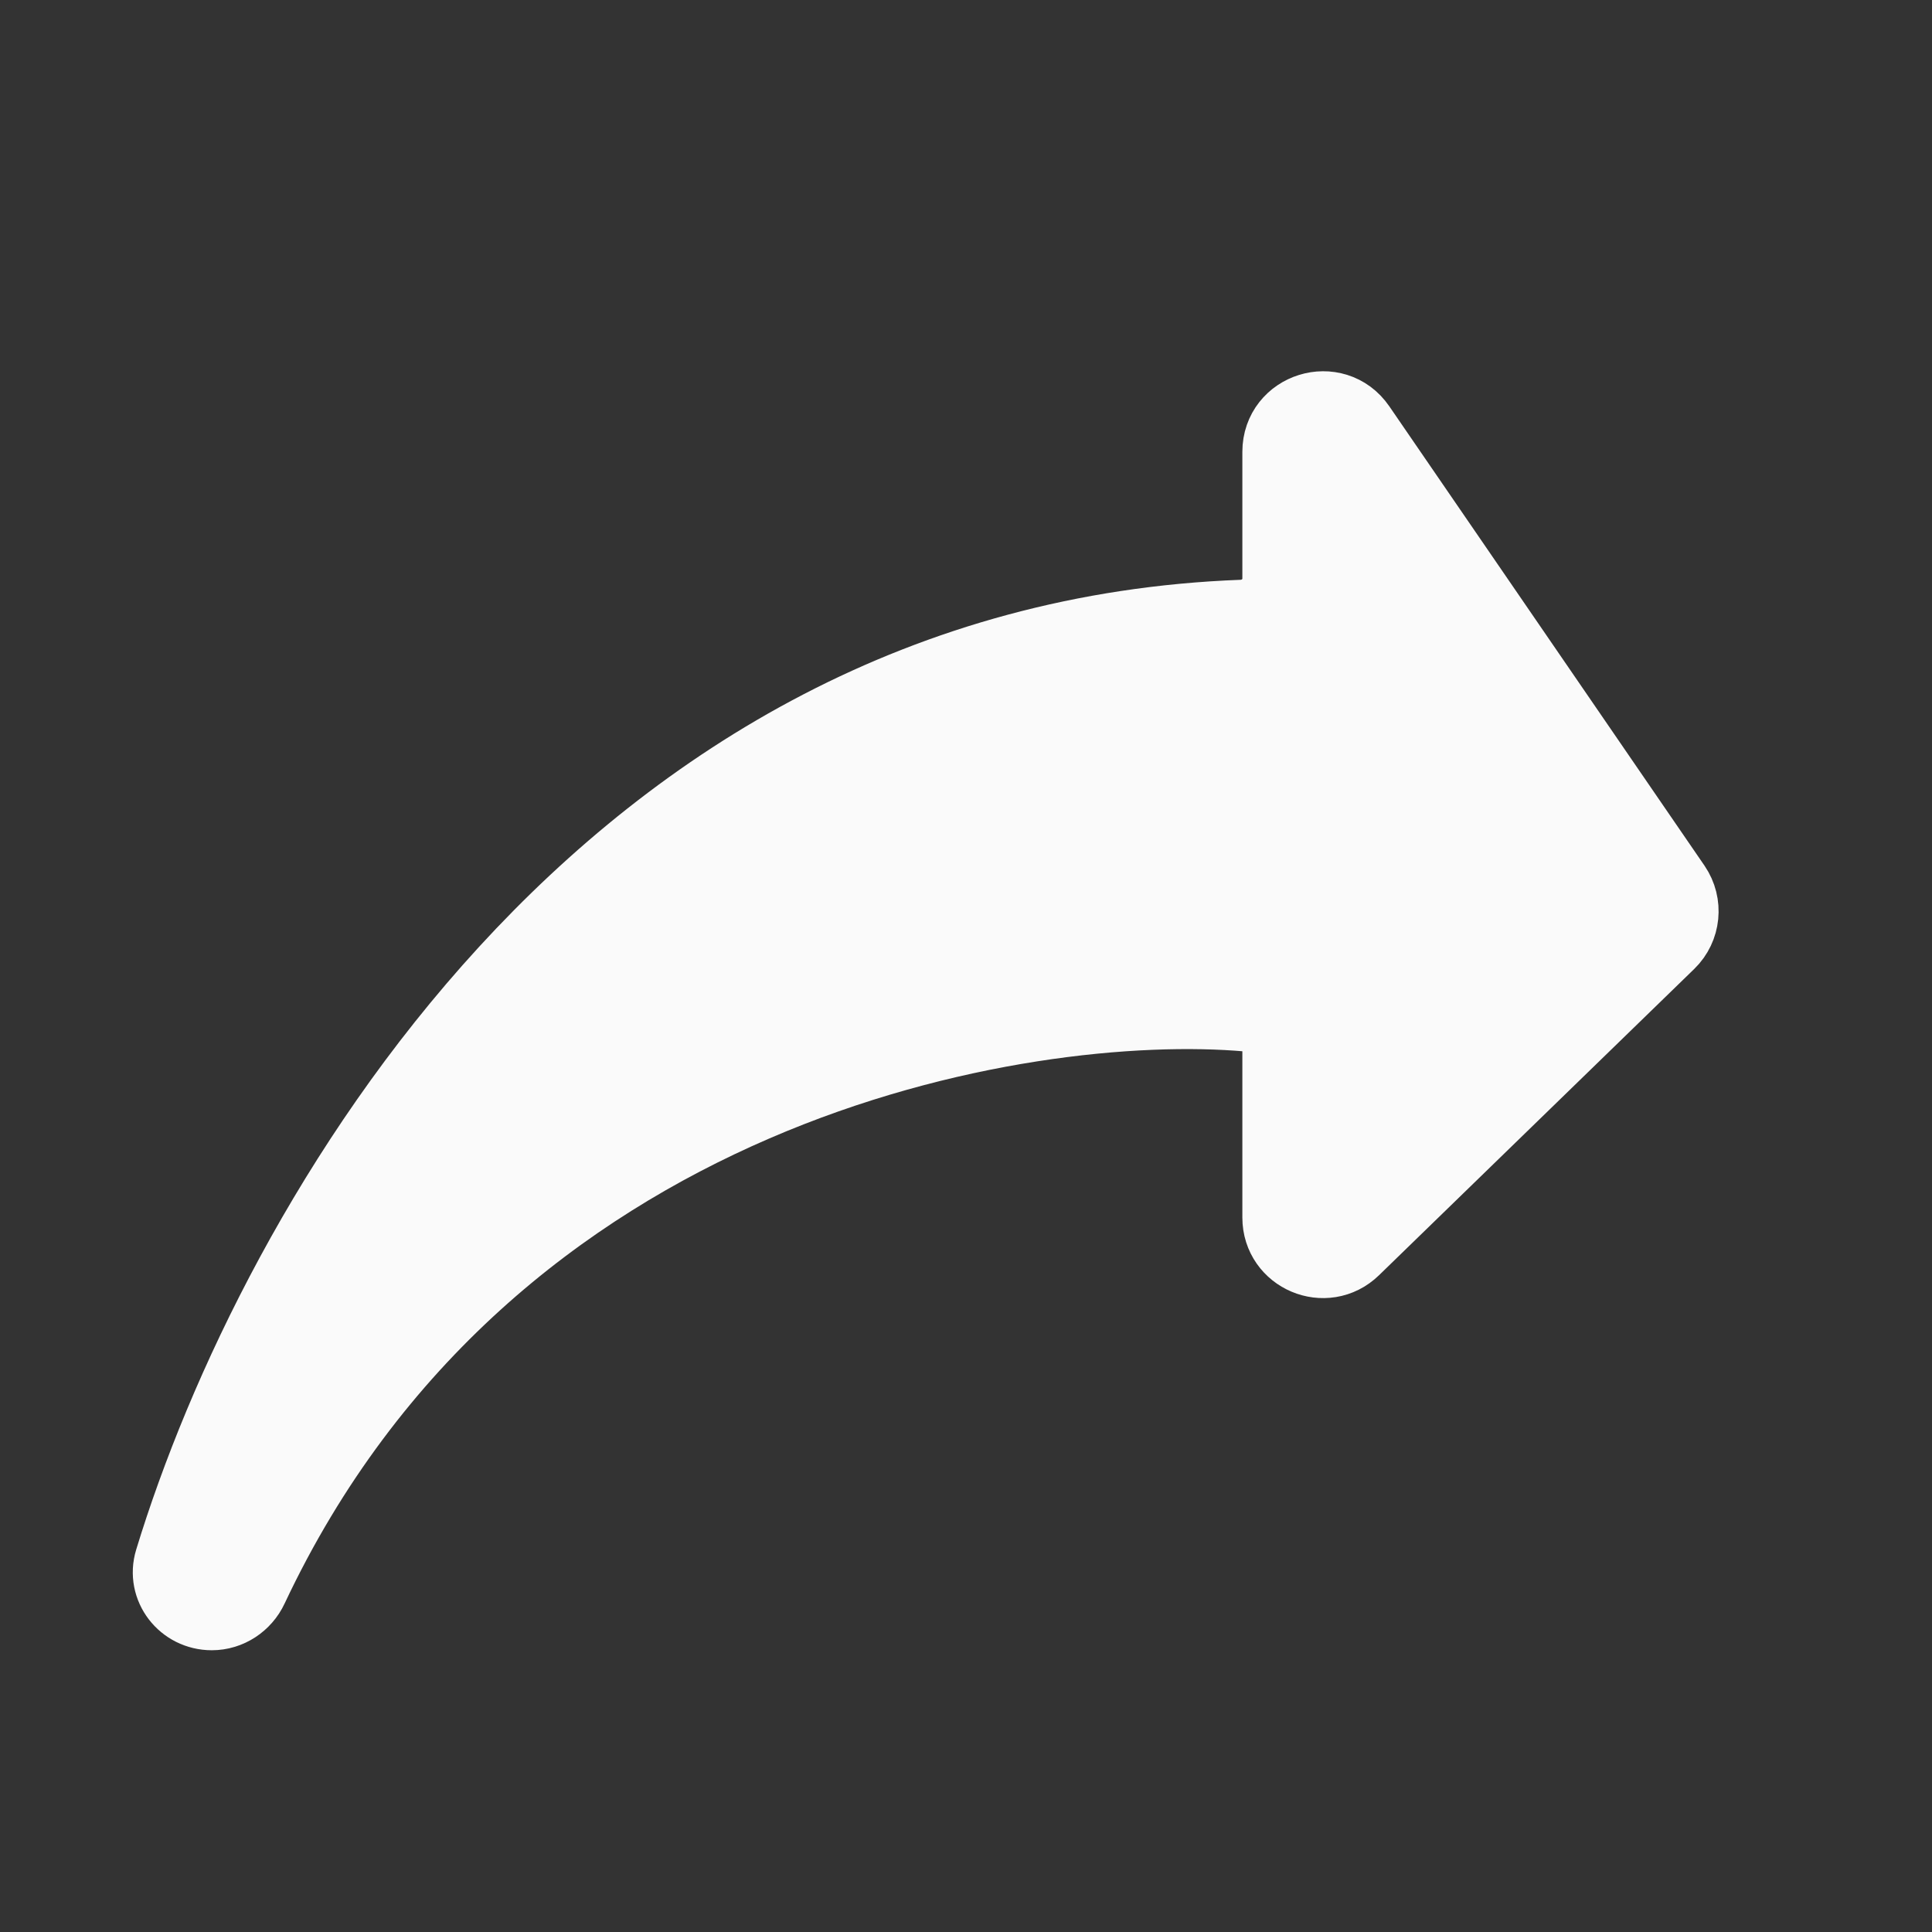 <!DOCTYPE svg PUBLIC "-//W3C//DTD SVG 1.1//EN" "http://www.w3.org/Graphics/SVG/1.1/DTD/svg11.dtd">
<!-- Uploaded to: SVG Repo, www.svgrepo.com, Transformed by: SVG Repo Mixer Tools -->
<svg width="800px" height="800px" viewBox="0 0 24 24" fill="none" xmlns="http://www.w3.org/2000/svg">
<rect x="0" y="0" width="24" height="24" fill="#333333" stroke="none"/>
<g id="SVGRepo_bgCarrier" stroke-width="0"/>
<g id="SVGRepo_tracerCarrier" stroke-linecap="round" stroke-linejoin="round"/>
<g id="SVGRepo_iconCarrier"> <path d="M15.431 7.702C7.55 7.998 3.439 15.232 2.17 19.396C2.077 19.701 2.311 20 2.631 20C2.825 20 3.001 19.883 3.083 19.707C6.042 13.421 12.707 12.315 15.514 12.564C15.758 12.586 15.933 12.796 15.933 13.041V15.125C15.933 15.567 16.465 15.791 16.782 15.483L20.698 11.678C20.872 11.509 20.899 11.238 20.762 11.037L16.846 5.33C16.568 4.925 15.933 5.121 15.933 5.613V7.192C15.933 7.468 15.707 7.691 15.431 7.702Z" fill="#fafafa" stroke="#fafafa" stroke-linecap="round" stroke-linejoin="round"/> </g>
</svg>